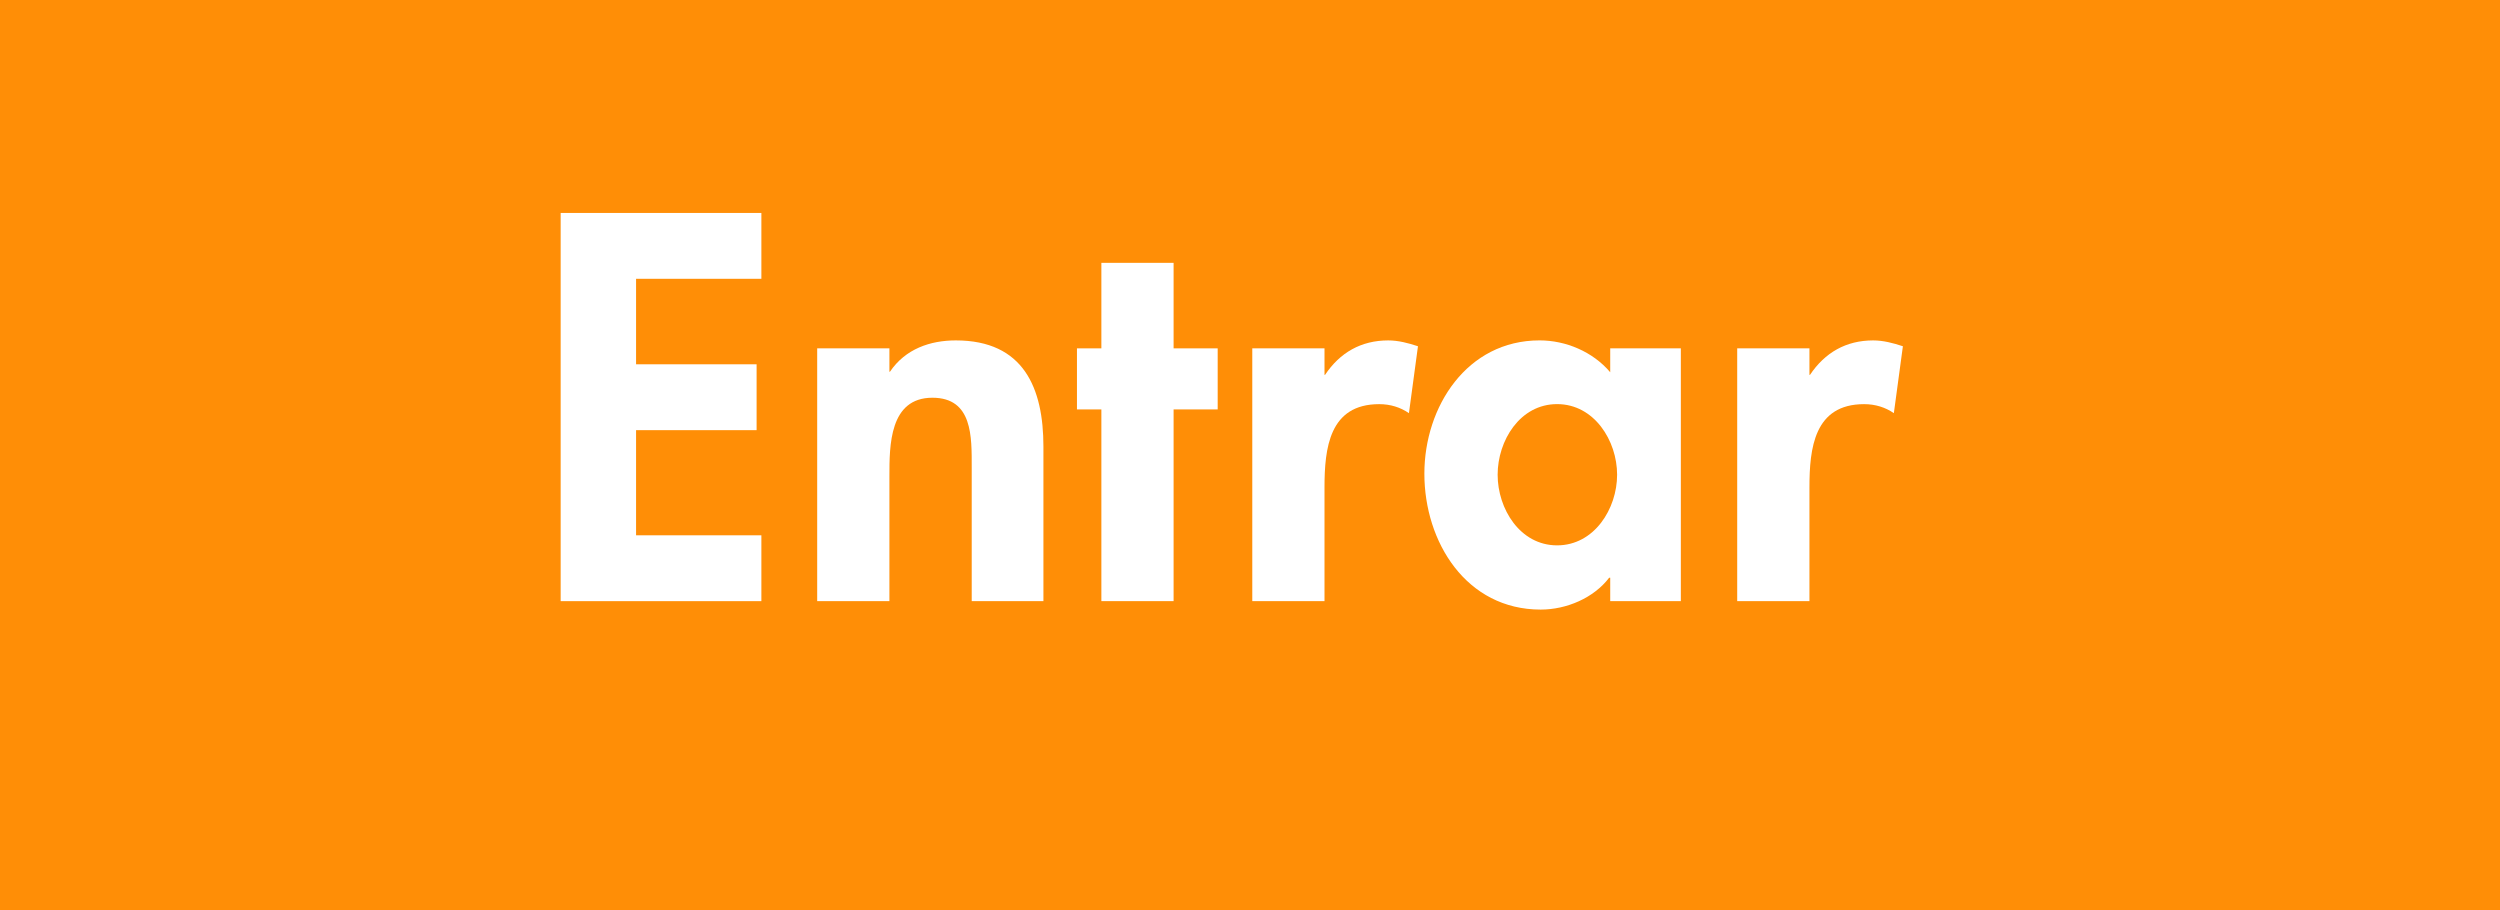 <?xml version="1.0" encoding="utf-8"?>
<!-- Generator: Adobe Illustrator 16.0.0, SVG Export Plug-In . SVG Version: 6.00 Build 0)  -->
<!DOCTYPE svg PUBLIC "-//W3C//DTD SVG 1.1//EN" "http://www.w3.org/Graphics/SVG/1.1/DTD/svg11.dtd">
<svg version="1.1" id="Layer_1" xmlns="http://www.w3.org/2000/svg" xmlns:xlink="http://www.w3.org/1999/xlink" x="0px" y="0px"
	 width="127.082px" height="46.27px" viewBox="0 0 127.082 46.27" enable-background="new 0 0 127.082 46.27" xml:space="preserve">
<rect y="0" fill="#FF8E06" width="127.082" height="46.27"/>
<g>
	<path fill="#FFFFFF" d="M32.333,14.172v4.346h6.127v3.348h-6.127v5.345h6.37v3.347H28.5V10.825h10.203v3.347H32.333z"/>
	<path fill="#FFFFFF" d="M45.239,18.896c0.782-1.161,2.051-1.592,3.347-1.592c3.455,0,4.454,2.429,4.454,5.398v7.854h-3.645v-6.802
		c0-1.539,0.055-3.536-1.997-3.536c-2.187,0-2.187,2.43-2.187,3.995v6.343H41.54V17.708h3.671v1.188H45.239z"/>
	<path fill="#FFFFFF" d="M55.986,30.557v-9.745h-1.241v-3.104h1.241v-4.347h3.671v4.347h2.241v3.104h-2.241v9.745H55.986z"/>
	<path fill="#FFFFFF" d="M67.354,19.058c0.756-1.134,1.836-1.754,3.213-1.754c0.513,0,1.024,0.135,1.512,0.297l-0.459,3.401
		c-0.432-0.297-0.944-0.458-1.512-0.458c-2.537,0-2.78,2.24-2.78,4.238v5.775h-3.671v-12.85h3.671v1.35H67.354z"/>
	<path fill="#FFFFFF" d="M81.852,30.557v-1.188h-0.055c-0.781,1.024-2.158,1.618-3.48,1.618c-3.779,0-5.912-3.428-5.912-6.909
		c0-3.401,2.16-6.775,5.857-6.775c1.322,0,2.699,0.567,3.59,1.62v-1.215h3.59v12.849H81.852z M79.152,20.542
		c-1.891,0-3.023,1.861-3.023,3.59c0,1.728,1.135,3.59,3.023,3.59s3.05-1.862,3.05-3.59C82.202,22.404,81.041,20.542,79.152,20.542z
		"/>
	<path fill="#FFFFFF" d="M92.005,19.058c0.757-1.134,1.835-1.754,3.212-1.754c0.514,0,1.025,0.135,1.512,0.297l-0.459,3.401
		c-0.432-0.297-0.943-0.458-1.512-0.458c-2.537,0-2.779,2.24-2.779,4.238v5.775h-3.672v-12.85h3.672v1.35H92.005z"/>
</g>
</svg>
